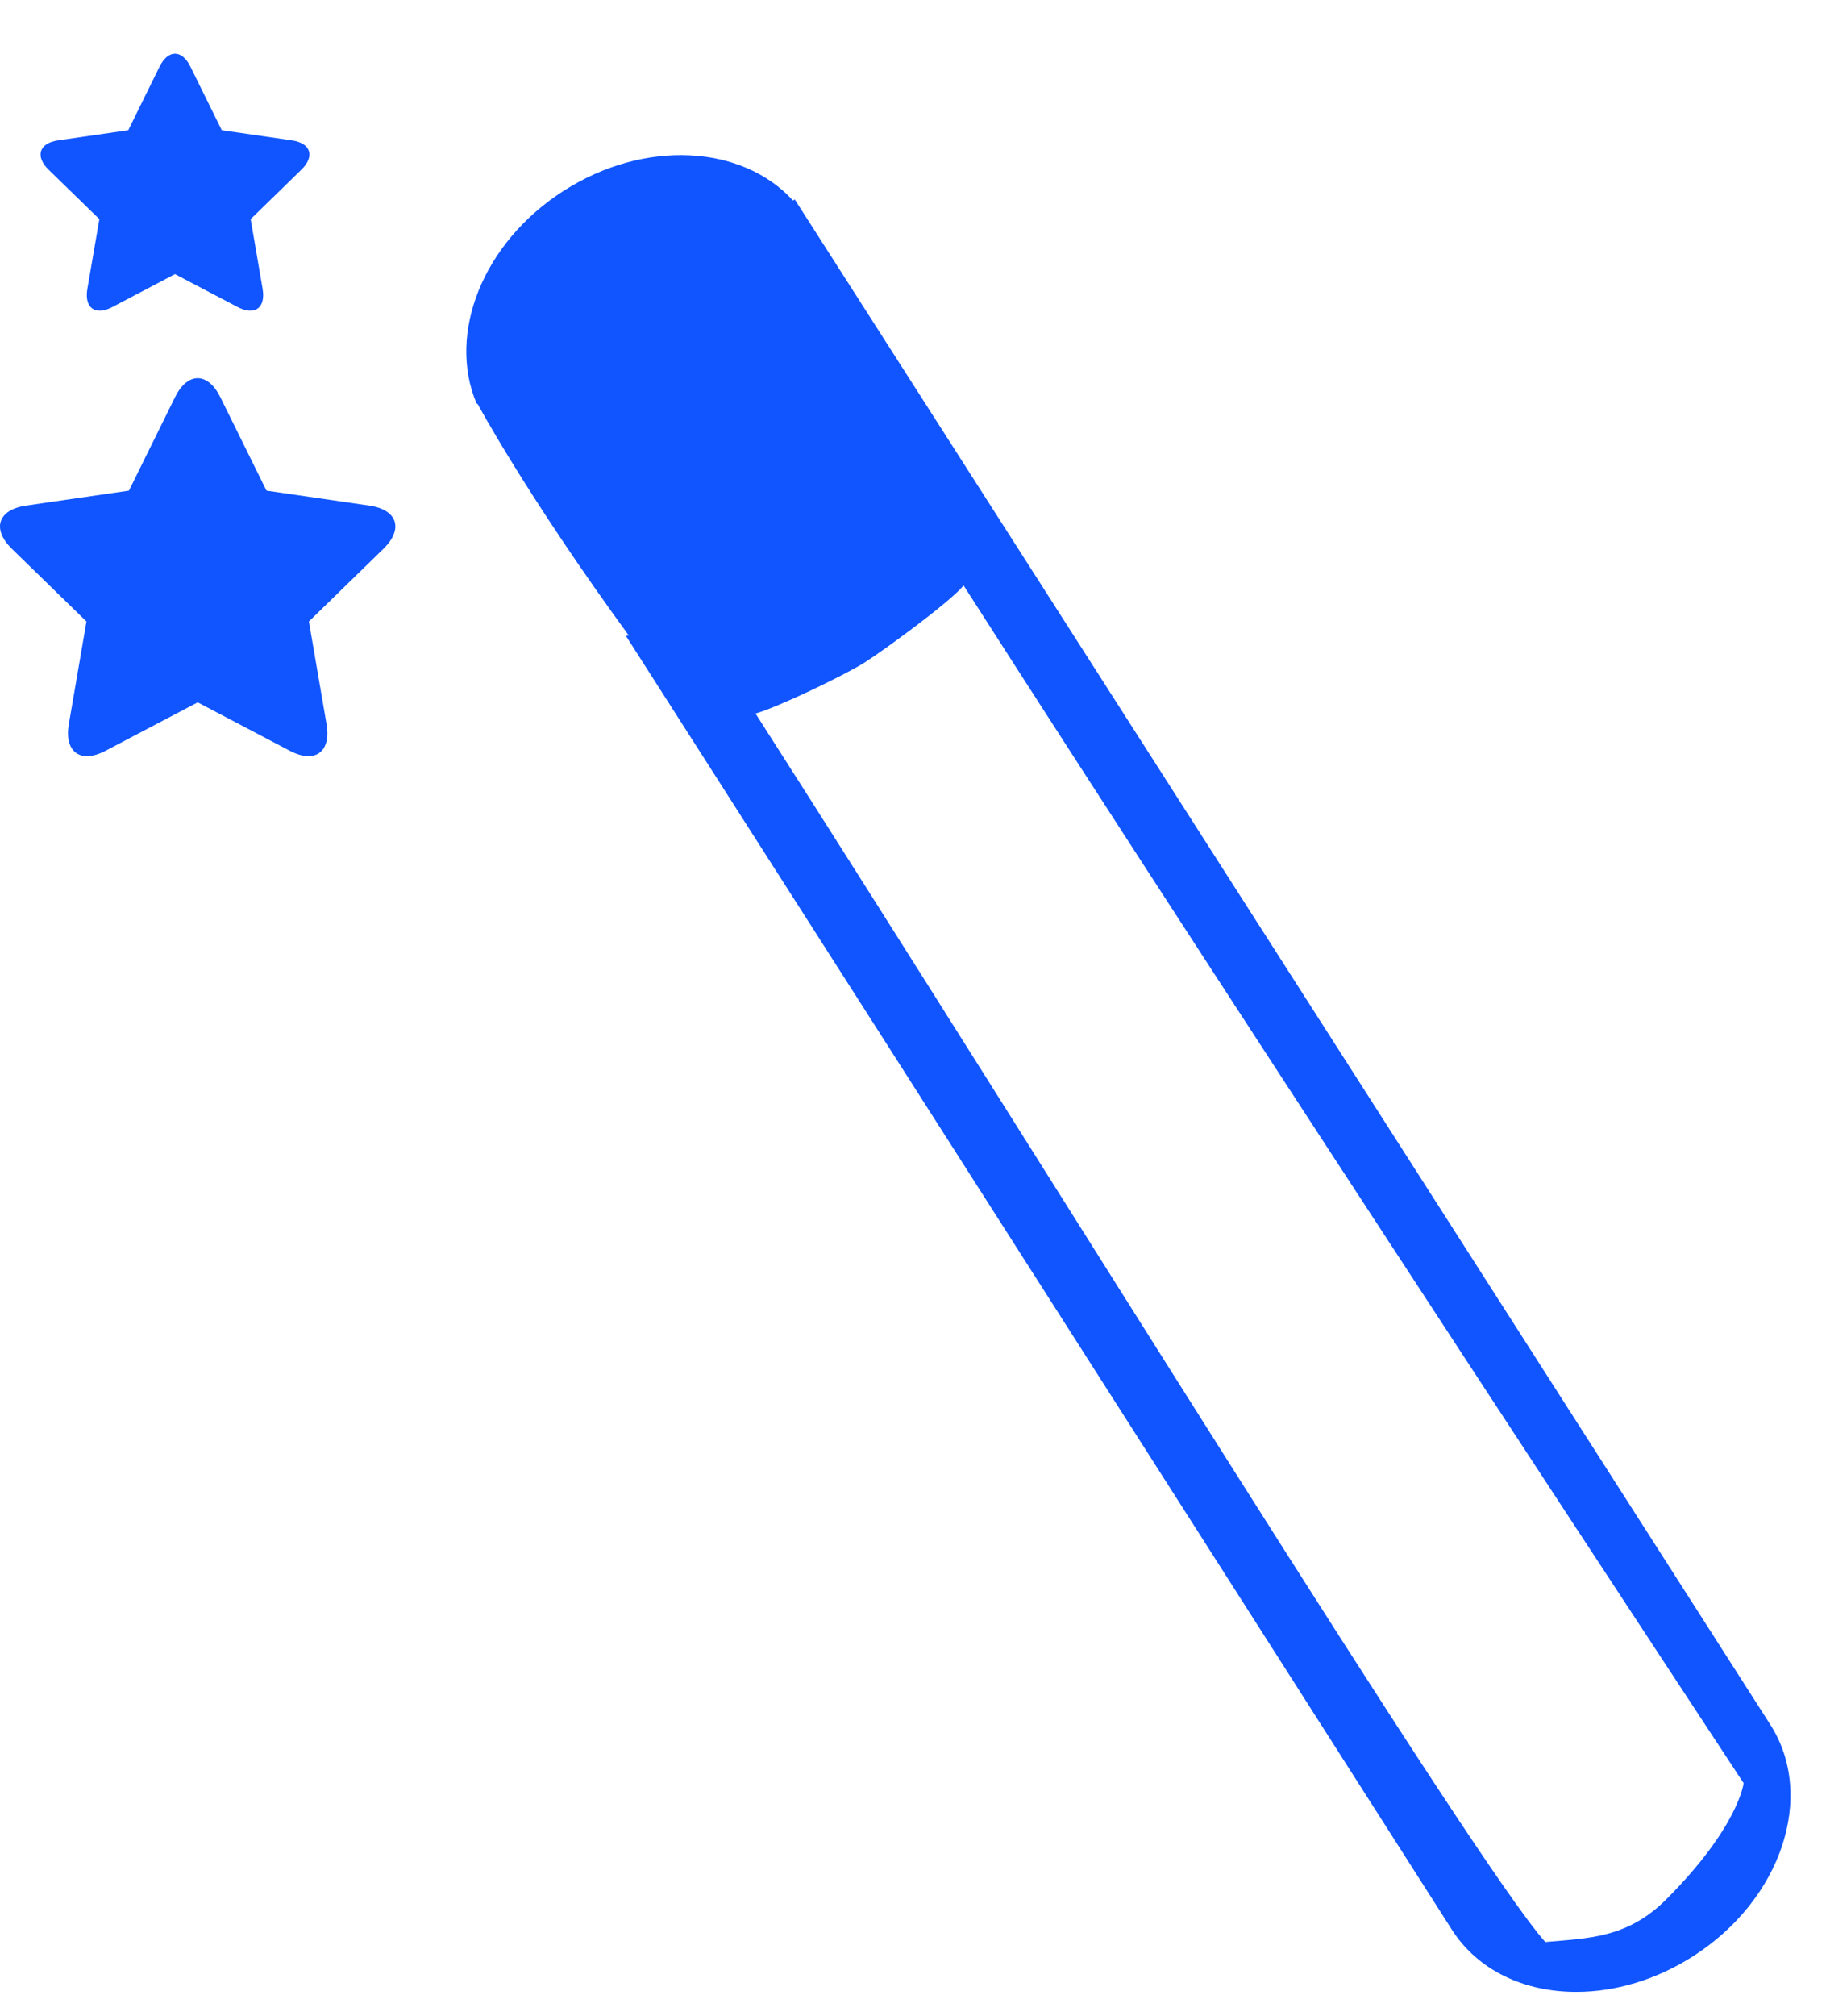 <?xml version="1.0" encoding="UTF-8" standalone="no"?>
<svg width="29px" height="32px" viewBox="0 0 29 32" version="1.1" xmlns="http://www.w3.org/2000/svg" xmlns:xlink="http://www.w3.org/1999/xlink">
    <!-- Generator: Sketch 3.8.3 (29802) - http://www.bohemiancoding.com/sketch -->
    <title>blue/icon-ui-redpoint-wand-blue</title>
    <desc>Created with Sketch.</desc>
    <defs></defs>
    <g id="blue,-base" stroke="none" stroke-width="1" fill="none" fill-rule="evenodd">
        <g id="icons,-utility-(blue)" transform="translate(-675, -897)" fill="#1055FF">
            <g id="blue/icon-ui-redpoint-wand-blue" transform="translate(675, 897)">
                <g id="Fill-146">
                    <g id="PaaS">
                        <g id="redpoint_v2.3_2015-11-13_Kris">
                            <g id="Features">
                                <g id="1">
                                    <path d="M27.692,28.308 C27.692,28.308 27.614,29.001 26.462,30.154 C25.846,30.769 25.231,30.769 24.542,30.83 C23.385,29.538 16.642,18.583 11.999,11.327 C12.339,11.234 13.417,10.718 13.74,10.512 C14.063,10.305 15.077,9.565 15.304,9.295 C19.859,16.414 27.692,28.308 27.692,28.308 L27.692,28.308 Z M28.117,27.381 C28.101,27.357 12.622,3.166 12.622,3.166 L12.595,3.184 C11.786,2.297 10.236,2.207 8.952,3.029 C7.668,3.85 7.101,5.295 7.567,6.402 L7.589,6.419 C7.589,6.419 8.377,7.883 9.987,10.09 L9.987,10.091 C9.987,10.091 9.939,10.091 9.939,10.092 C14.269,16.859 23.047,30.616 23.058,30.634 C23.474,31.283 24.208,31.622 25.034,31.622 C25.645,31.622 26.295,31.436 26.891,31.055 C28.295,30.157 28.84,28.512 28.117,27.381 L28.117,27.381 Z M5.868,8.027 L4.232,7.789 L3.5,6.307 C3.301,5.903 2.978,5.903 2.779,6.307 L2.048,7.789 L0.411,8.027 C-0.033,8.092 -0.133,8.398 0.188,8.712 L1.373,9.866 L1.093,11.496 C1.018,11.939 1.278,12.128 1.676,11.919 L3.14,11.15 L4.603,11.919 C5.001,12.128 5.262,11.939 5.186,11.496 L4.906,9.866 L6.09,8.712 C6.412,8.398 6.312,8.092 5.868,8.027 L5.868,8.027 Z M1.578,3.479 L1.387,4.588 C1.336,4.889 1.513,5.017 1.784,4.875 L2.779,4.352 L3.775,4.875 C4.045,5.017 4.222,4.889 4.171,4.588 L3.981,3.479 L4.786,2.694 C5.005,2.481 4.937,2.272 4.635,2.228 L3.522,2.067 L3.024,1.058 C2.889,0.784 2.67,0.784 2.534,1.058 L2.037,2.067 L0.923,2.228 C0.621,2.272 0.554,2.481 0.772,2.694 C0.772,2.694 0.554,2.481 0.772,2.694 L1.578,3.479 L1.578,3.479 Z" id="Fill-146"></path>
                                </g>
                            </g>
                        </g>
                    </g>
                </g>
            </g>
        </g>
    </g>
</svg>